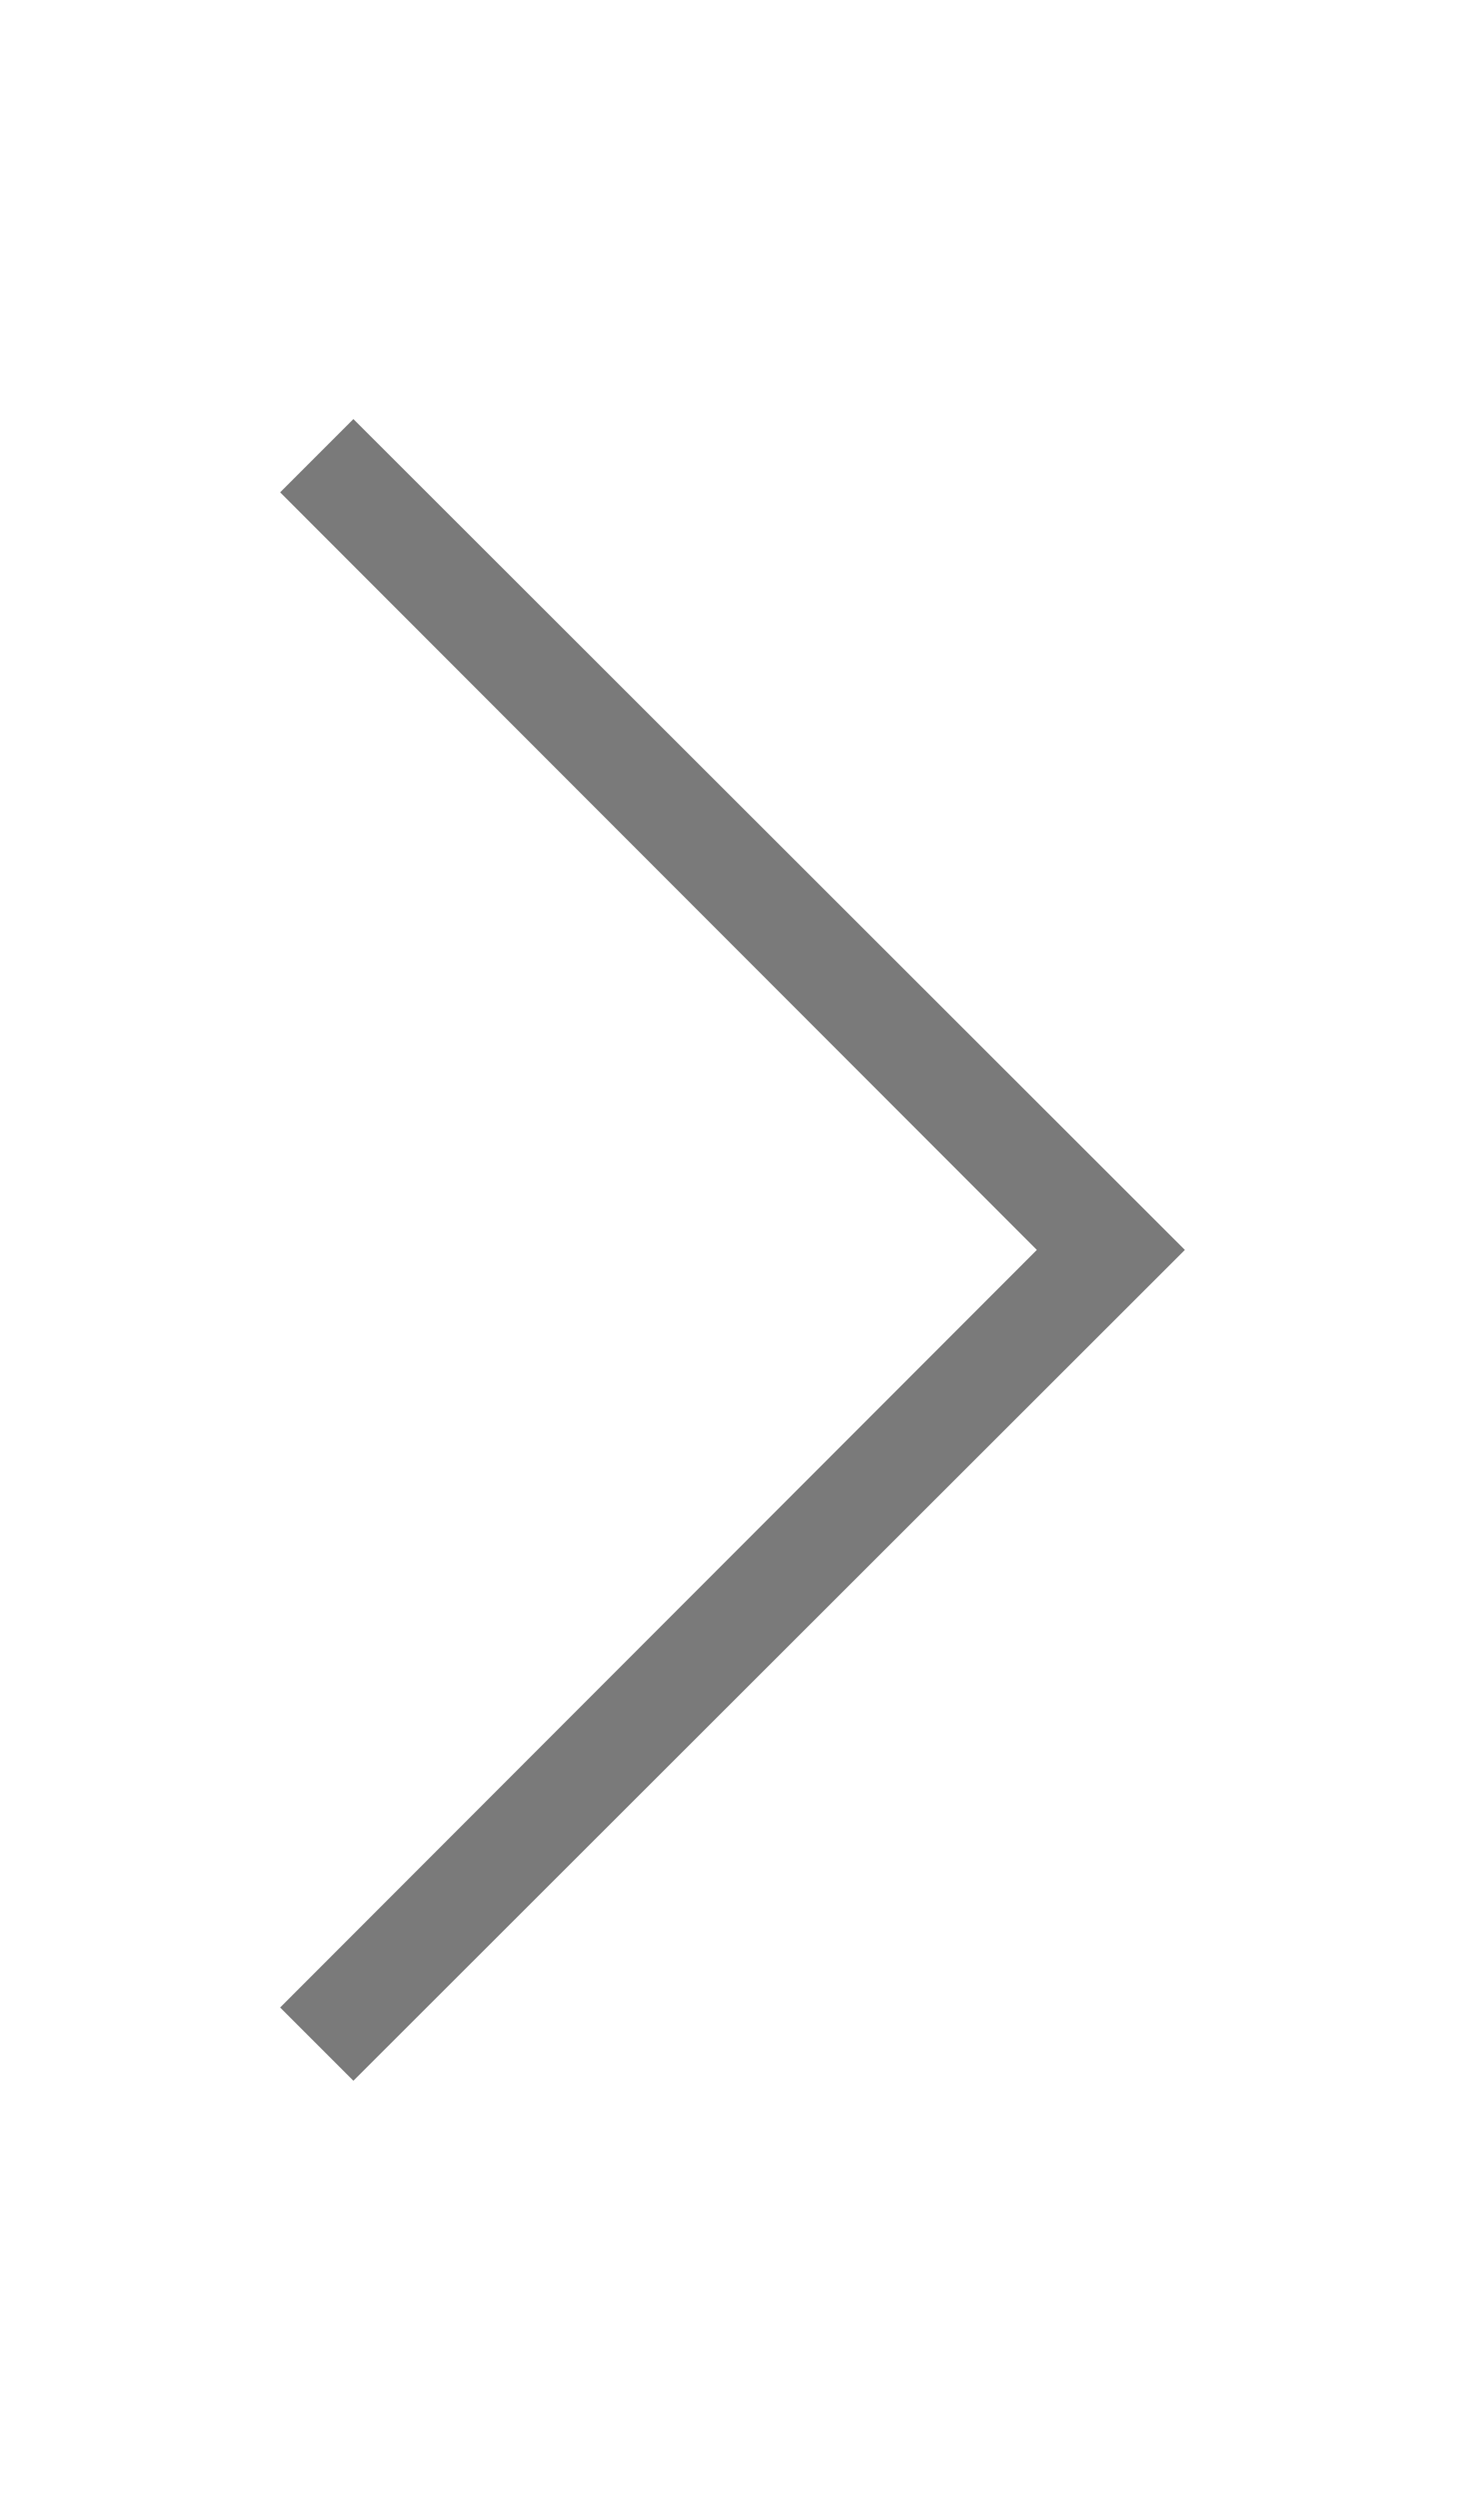 <svg width="21" height="36" viewBox="0 0 21 36" fill="none" xmlns="http://www.w3.org/2000/svg">
<path d="M4.035 28.91L14.934 18L4.035 7.09L5.09 6.035L17.066 18L5.09 29.965L4.035 28.91Z" fill="#7A7A7A"/>
</svg>
